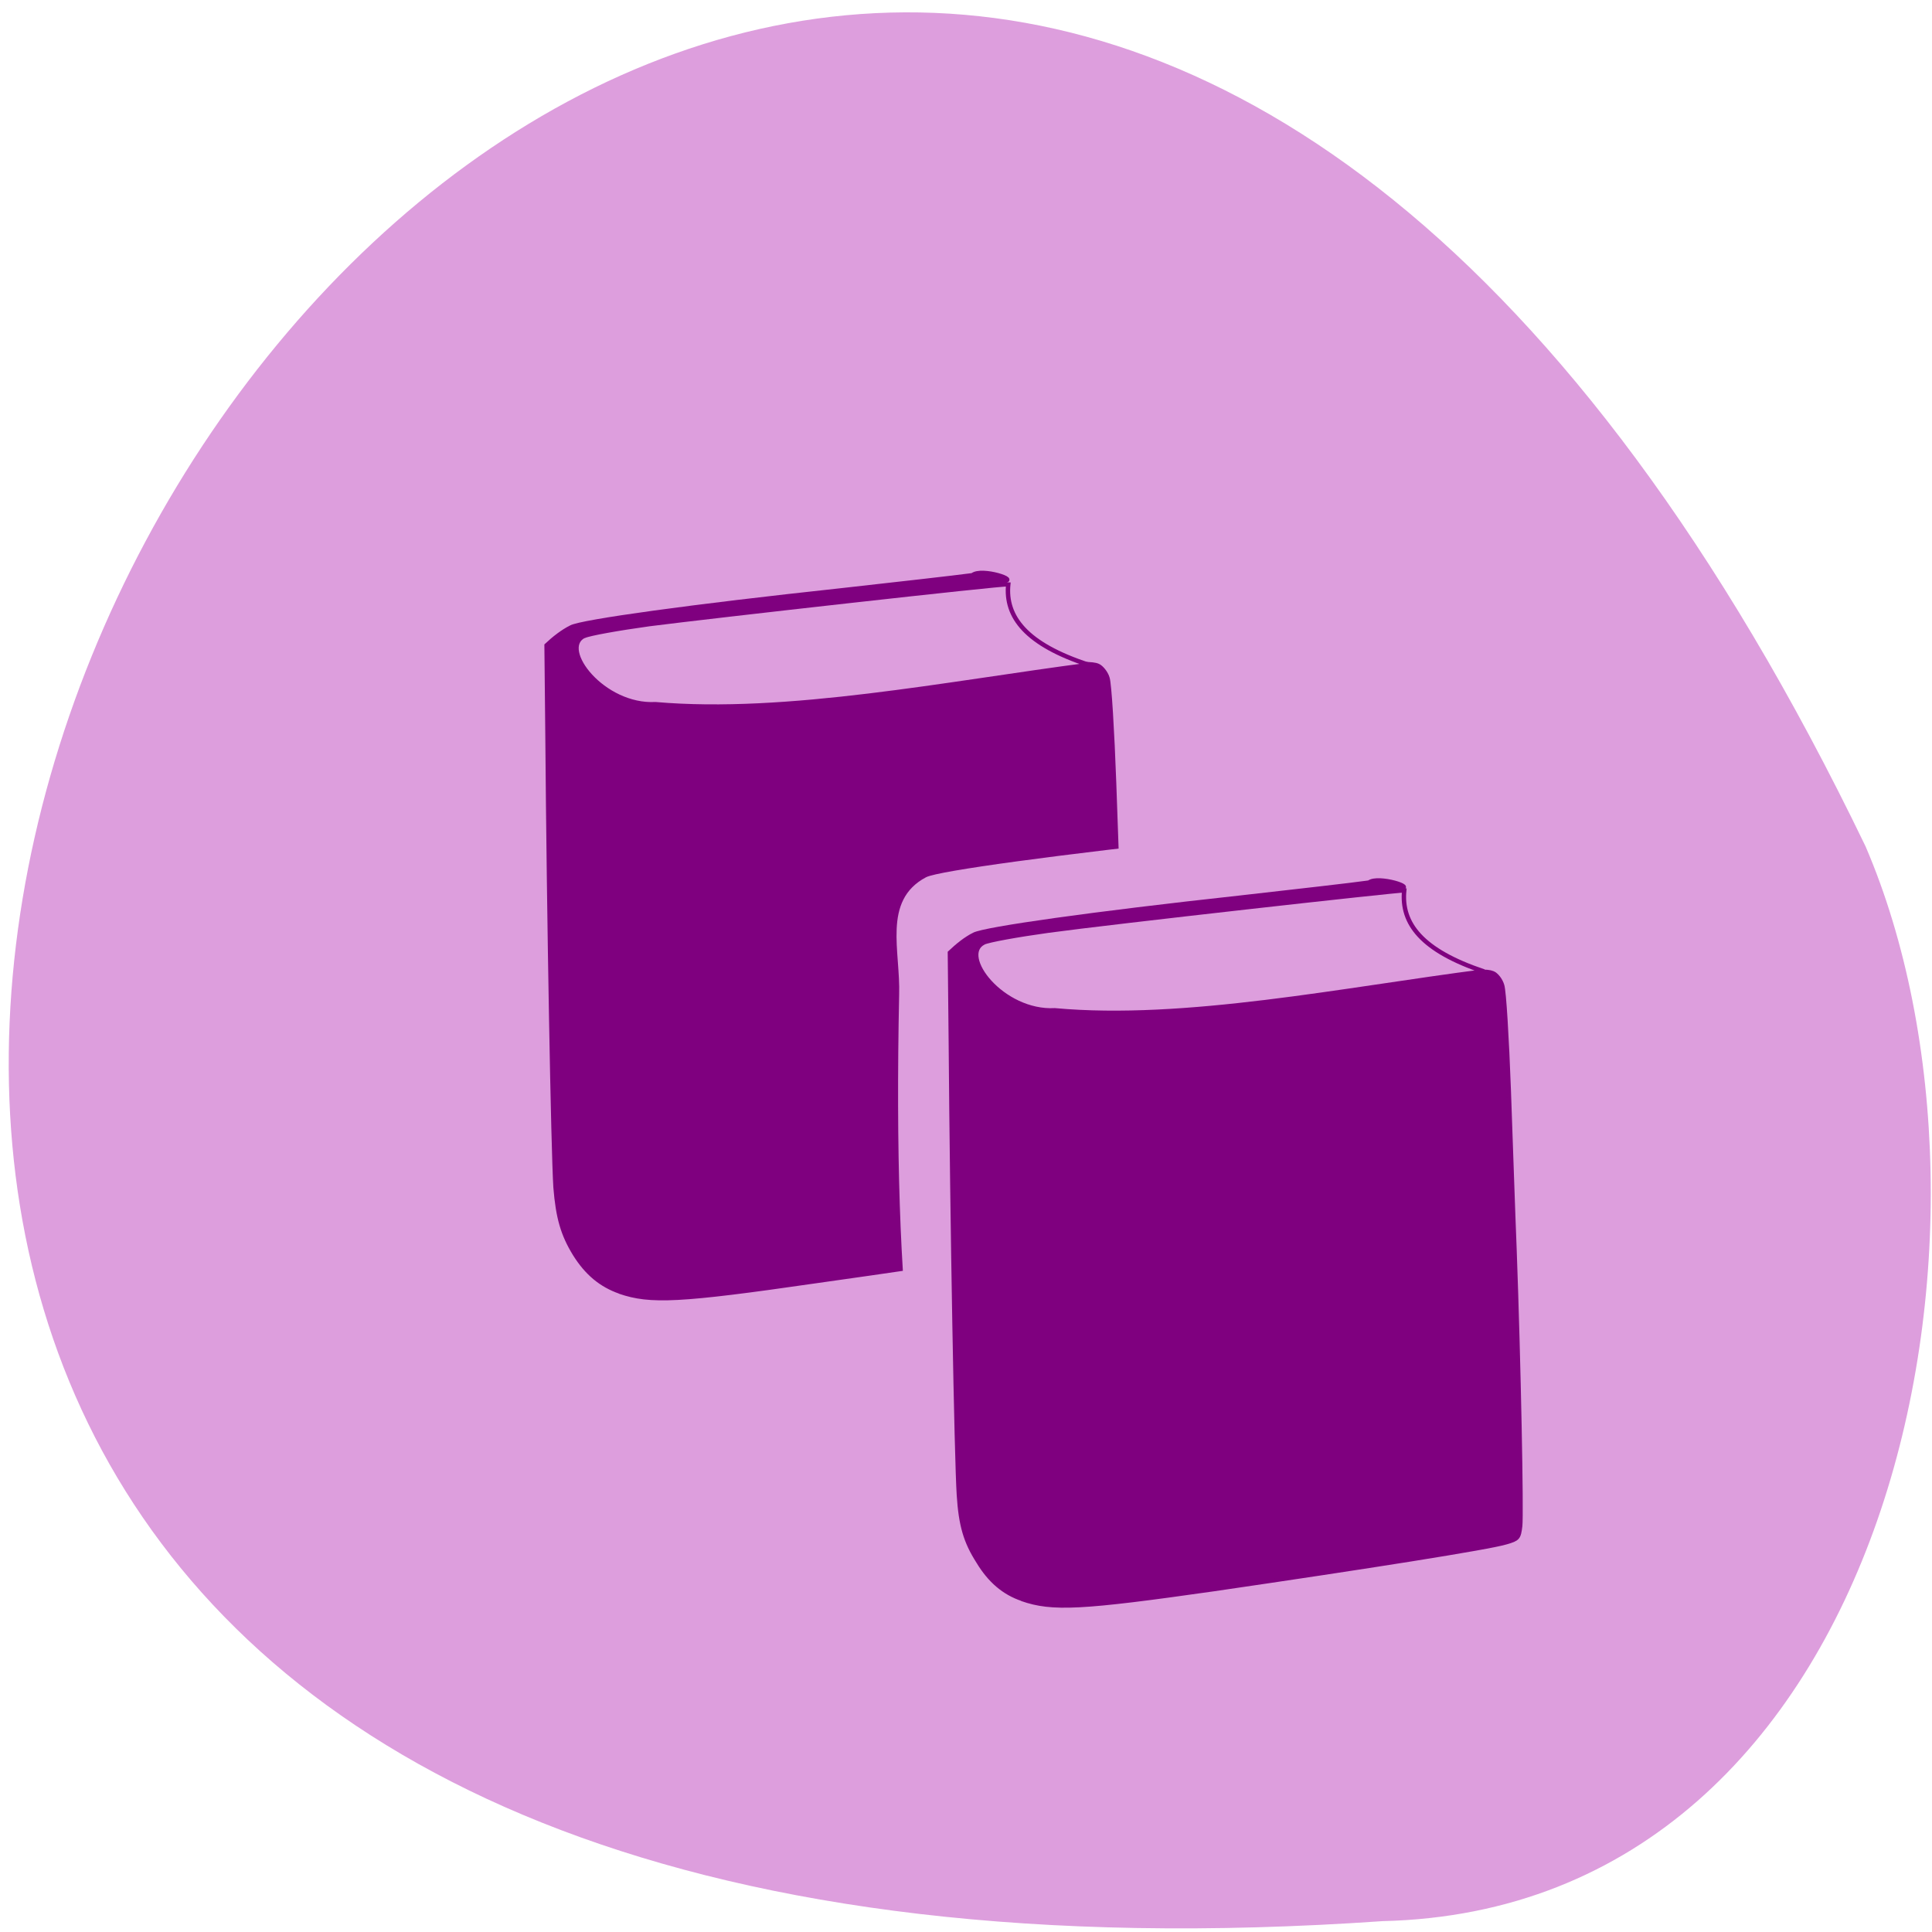 <svg xmlns="http://www.w3.org/2000/svg" viewBox="0 0 16 16"><path d="m 11.45 15.91 c -22.91 1.59 -5.74 -29.1 4 -8.9 c 1.34 3.12 0.25 8.8 -4 8.9" style="fill:#dd9edd"/><g transform="matrix(0.063 0 0 0.063 0 -49.77)" style="stroke-linecap:round"><g style="stroke:#7f007f"><path d="m 81.5 959.8 c -2.49 -0.87 -4.36 -2.43 -5.92 -4.92 c -1.62 -2.62 -2.24 -4.86 -2.56 -8.79 c -0.31 -4.86 -0.87 -35.3 -1.06 -59.6 l -0.12 -11.66 c 1 -0.94 2.12 -1.81 3.24 -2.37 c 1.43 -0.75 15.77 -2.74 35.47 -4.86 c 7.23 -0.81 15 -1.68 17.27 -1.99 c 1.25 -1 6.42 0.75 3.93 0.75 c -16.71 12.4 -71.81 21.75 -16.21 13.78 c 21.75 -2.68 27.43 -3.24 28.8 -2.62 c 0.44 0.19 1.06 0.94 1.25 1.62 c 0.25 0.75 0.62 6.92 0.87 13.78 c 0.25 6.86 0.56 16.21 0.75 20.82 c 0.56 15.1 1 34.84 0.75 36.47 c -0.19 1.5 -0.31 1.68 -1.81 2.12 c -2.24 0.69 -18.7 3.24 -39.1 6.11 c -17.7 2.56 -21.57 2.74 -25.56 1.37" style="fill:#7f007f;stroke-width:0.56"/><path d="m 76.8 873.6 c 0.62 -0.31 4.49 -1 8.54 -1.56 c 8.23 -1.06 46.56 -5.36 47.2 -5.24 c -0.44 4.3 2.37 7.92 10.6 10.6 c -18.64 2.43 -39.71 6.67 -56.97 5.17 c -6.92 0.37 -12.78 -7.29 -9.41 -8.98" style="fill:#dd9edd;stroke-width:0.58"/></g><path d="m 118.5 920.8 c 0.19 -5.8 -2.18 -12.28 3.37 -15.21 c 1.62 -0.81 17.1 -2.93 38.52 -5.24 c -30 121.2 -43.57 102.3 -41.89 20.45" style="fill:#dd9edd;stroke:#dd9edd;stroke-width:0.61"/><g style="stroke:#7f007f"><path d="m 134.4 1000.2 c -2.43 -0.81 -4.3 -2.43 -5.8 -4.92 c -1.68 -2.62 -2.31 -4.8 -2.56 -8.79 c -0.31 -4.86 -0.87 -35.3 -1.06 -59.6 l -0.12 -11.66 c 1 -0.94 2.06 -1.81 3.18 -2.37 c 1.43 -0.75 15.52 -2.74 34.91 -4.86 c 7.17 -0.81 14.84 -1.68 17 -1.99 c 1.25 -0.94 6.42 0.75 3.93 0.75 c -16.46 12.4 -70.7 21.82 -15.96 13.78 c 21.38 -2.68 26.99 -3.18 28.3 -2.62 c 0.5 0.19 1.06 0.94 1.25 1.62 c 0.25 0.75 0.62 6.98 0.87 13.78 c 0.25 6.86 0.56 16.21 0.75 20.82 c 0.56 15.1 0.94 34.84 0.75 36.47 c -0.19 1.56 -0.31 1.68 -1.81 2.12 c -2.18 0.69 -18.39 3.24 -38.46 6.17 c -17.45 2.49 -21.26 2.68 -25.2 1.31" style="fill:#7f007f;stroke-width:0.56"/><path d="m 129.3 913.9 c 0.62 -0.31 4.43 -1 8.48 -1.56 c 8.17 -1.12 46.1 -5.36 46.81 -5.3 c -0.44 4.36 2.31 7.92 10.47 10.66 c -18.45 2.37 -39.3 6.67 -56.4 5.11 c -6.92 0.37 -12.72 -7.23 -9.35 -8.91" style="fill:#dd9edd;stroke-width:0.58"/></g></g></svg>